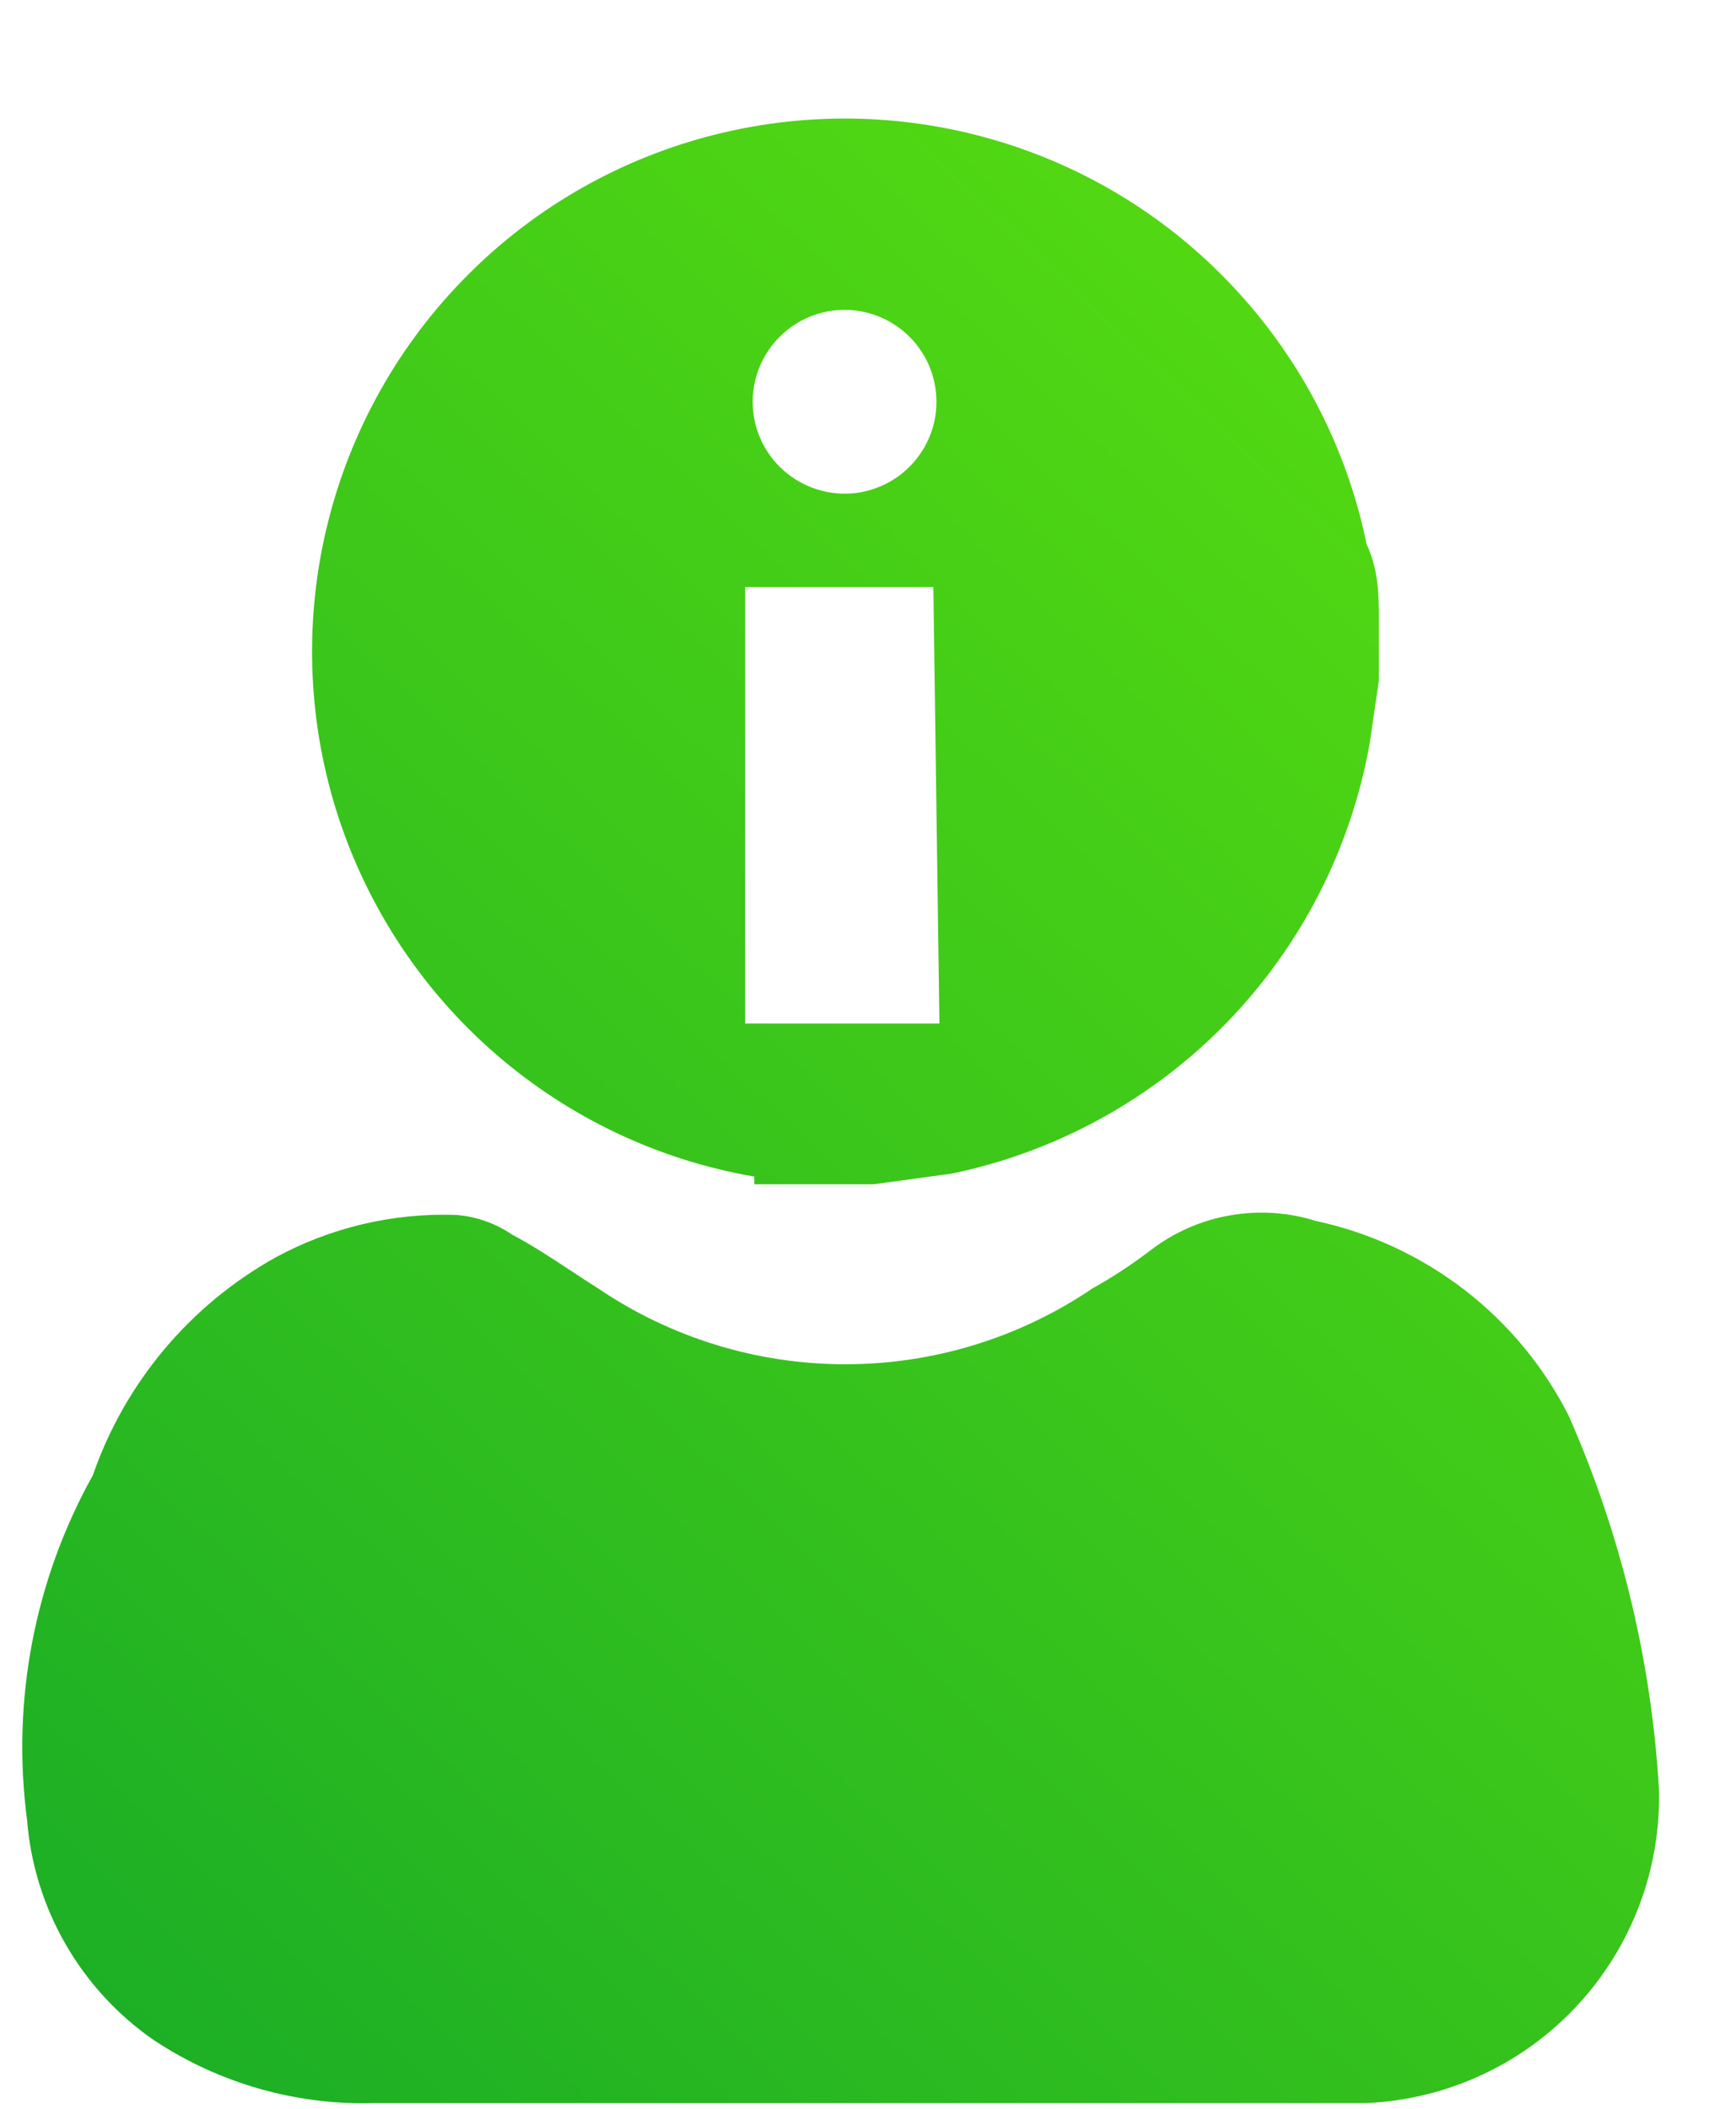 <svg width="14" height="17" viewBox="0 0 14 17" fill="none" xmlns="http://www.w3.org/2000/svg">
<path fill-rule="evenodd" clip-rule="evenodd" d="M6.577 9.547H6.083V9.485C5.313 9.353 4.593 9.012 4.002 8.501C3.411 7.99 2.971 7.327 2.728 6.584C2.486 5.841 2.451 5.046 2.627 4.285C2.803 3.523 3.183 2.824 3.727 2.263C4.27 1.701 4.957 1.299 5.712 1.099C6.468 0.899 7.263 0.908 8.014 1.127C8.764 1.345 9.441 1.764 9.97 2.339C10.5 2.913 10.864 3.621 11.021 4.387C11.12 4.597 11.12 4.807 11.12 5.016V5.486L11.046 5.992C10.895 6.841 10.494 7.625 9.893 8.244C9.292 8.862 8.52 9.286 7.675 9.461L7.046 9.547H6.577ZM6.009 8.251H7.576L7.527 4.732H6.009V8.251ZM7.224 2.624C7.102 2.542 6.958 2.498 6.811 2.498C6.617 2.498 6.43 2.574 6.292 2.711C6.153 2.847 6.074 3.032 6.07 3.226C6.068 3.373 6.109 3.518 6.189 3.641C6.269 3.765 6.384 3.861 6.519 3.919C6.654 3.977 6.803 3.994 6.948 3.967C7.092 3.939 7.226 3.87 7.33 3.767C7.435 3.664 7.507 3.532 7.537 3.388C7.566 3.244 7.552 3.094 7.497 2.958C7.441 2.822 7.346 2.706 7.224 2.624ZM11.809 10.397C12.161 10.668 12.448 11.014 12.65 11.411C13.069 12.36 13.316 13.376 13.378 14.411C13.399 15.06 13.162 15.69 12.721 16.166C12.28 16.642 11.669 16.925 11.02 16.954H10.428H3.021C2.39 16.973 1.769 16.796 1.243 16.448C0.951 16.247 0.707 15.982 0.53 15.675C0.352 15.367 0.246 15.024 0.218 14.67C0.092 13.711 0.278 12.737 0.749 11.892C1.007 11.148 1.53 10.524 2.218 10.139C2.664 9.896 3.167 9.777 3.675 9.794C3.839 9.806 3.996 9.861 4.132 9.954C4.293 10.039 4.449 10.142 4.606 10.245C4.678 10.293 4.75 10.34 4.823 10.386C5.412 10.785 6.106 10.998 6.817 10.998C7.528 10.998 8.222 10.785 8.811 10.386C8.974 10.295 9.131 10.192 9.28 10.078C9.467 9.935 9.686 9.838 9.918 9.798C10.15 9.757 10.388 9.772 10.613 9.843C11.048 9.936 11.456 10.126 11.809 10.397Z" fill="url(#paint0_linear_392_22317)"/>
<defs>
<linearGradient id="paint0_linear_392_22317" x1="20.828" y1="-17.517" x2="-11.577" y2="16.68" gradientUnits="userSpaceOnUse">
<stop offset="0.13" stop-color="#85FF00"/>
<stop offset="1" stop-color="#009930"/>
</linearGradient>
</defs>
</svg>
